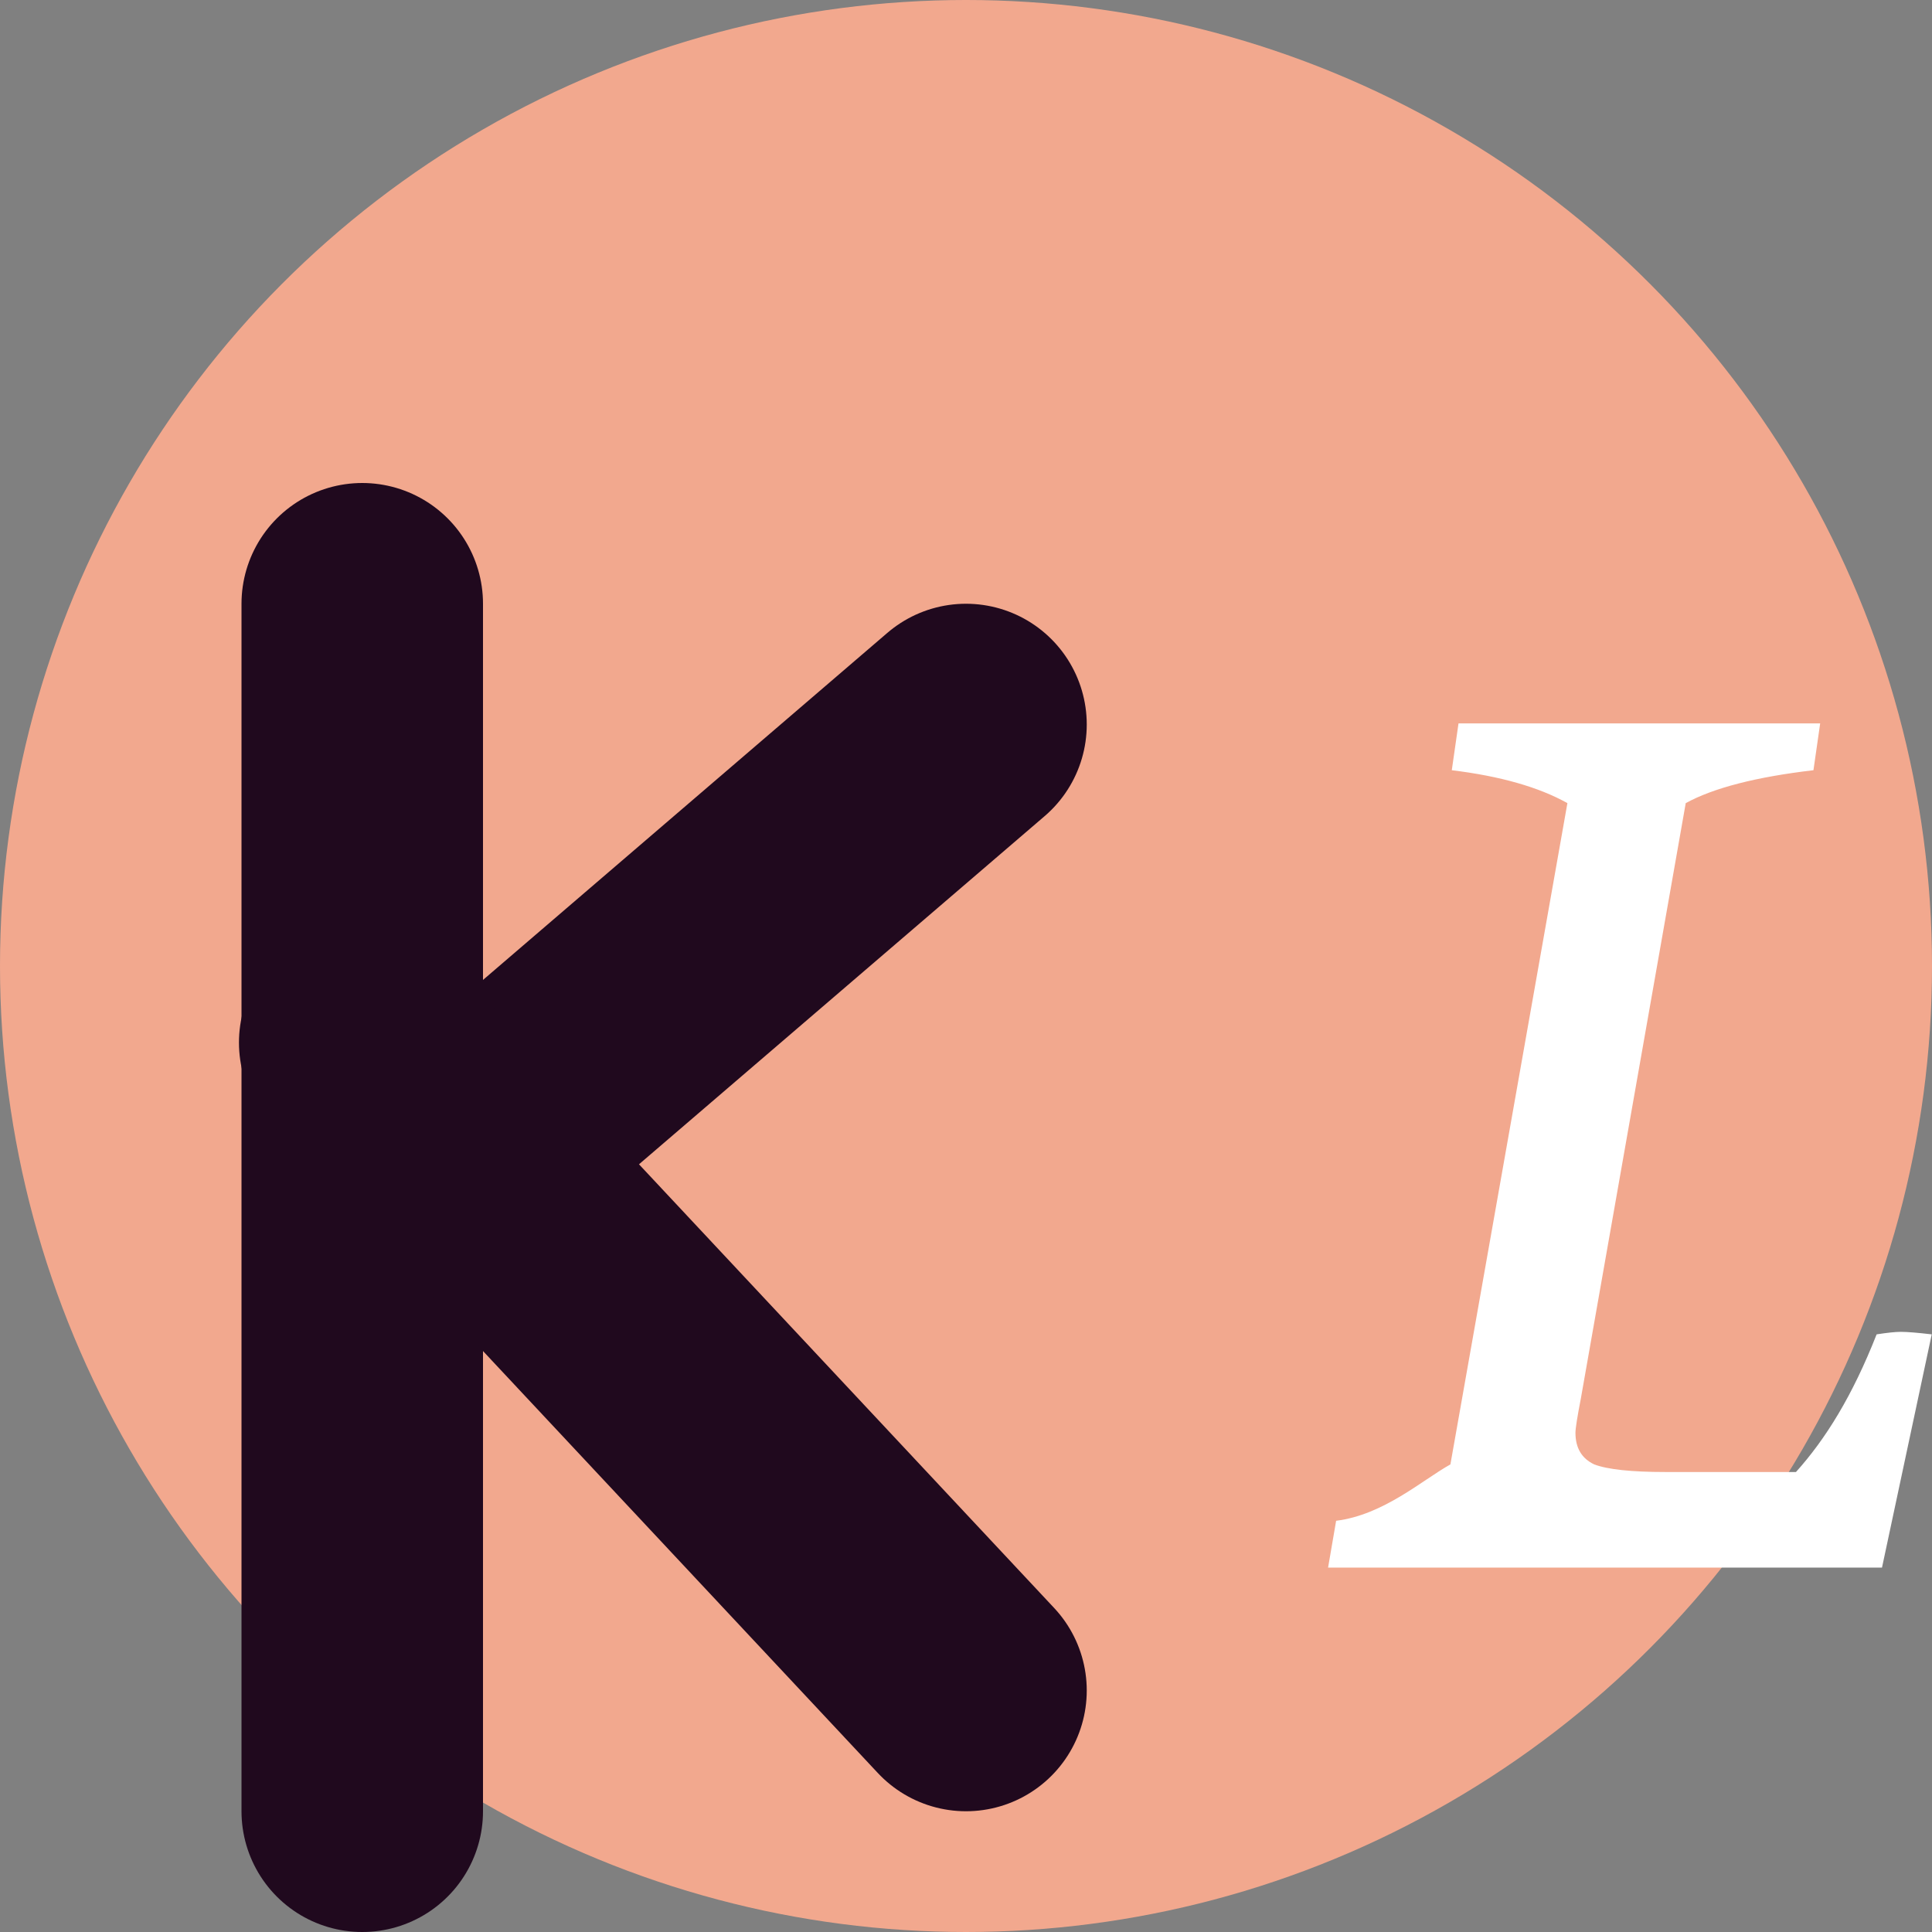 <svg xmlns="http://www.w3.org/2000/svg" width="16" height="16" version="1.1">
 <rect width="100%" height="100%" fill="#808080" stroke="none"/>
 <circle style="fill:#f2a88e" cx="8" cy="8" r="8"/>
 <path style="fill:none;stroke:#20091e;stroke-width:2;stroke-linecap:round;stroke-linejoin:round" d="M 3,5 V 15"/>
 <path style="fill:none;stroke:#20091e;stroke-width:2;stroke-linecap:round;stroke-linejoin:round" d="M 8,6 3.081,10.222"/>
 <path style="fill:none;stroke:#20091e;stroke-width:2;stroke-linecap:round;stroke-linejoin:round" d="M 8,14 2.979,8.634"/>
 <g transform="matrix(0.409,0,0,0.385,-1.871,-1.269)">
  <path style="fill:#ffffff" d="m 36.475,34.116 c 0,0.327 0.127,0.554 0.381,0.681 0.272,0.109 0.753,0.163 1.443,0.163 h 2.641 c 0.599,-0.708 1.143,-1.636 1.633,-2.961 0.218,-0.036 0.381,-0.054 0.49,-0.054 0.127,0 0.336,0.018 0.626,0.054 l -1.007,5.017 H 31.466 l 0.163,-1.007 C 32.591,35.881 33.363,35.141 33.943,34.796 l 2.369,-14.224 c -0.581,-0.345 -1.361,-0.581 -2.341,-0.708 l 0.136,-1.007 h 7.323 l -0.136,1.007 c -1.162,0.145 -2.024,0.381 -2.586,0.708 l -2.124,12.809 c -0.073,0.399 -0.109,0.644 -0.109,0.735 z"/>
 </g>
</svg>
